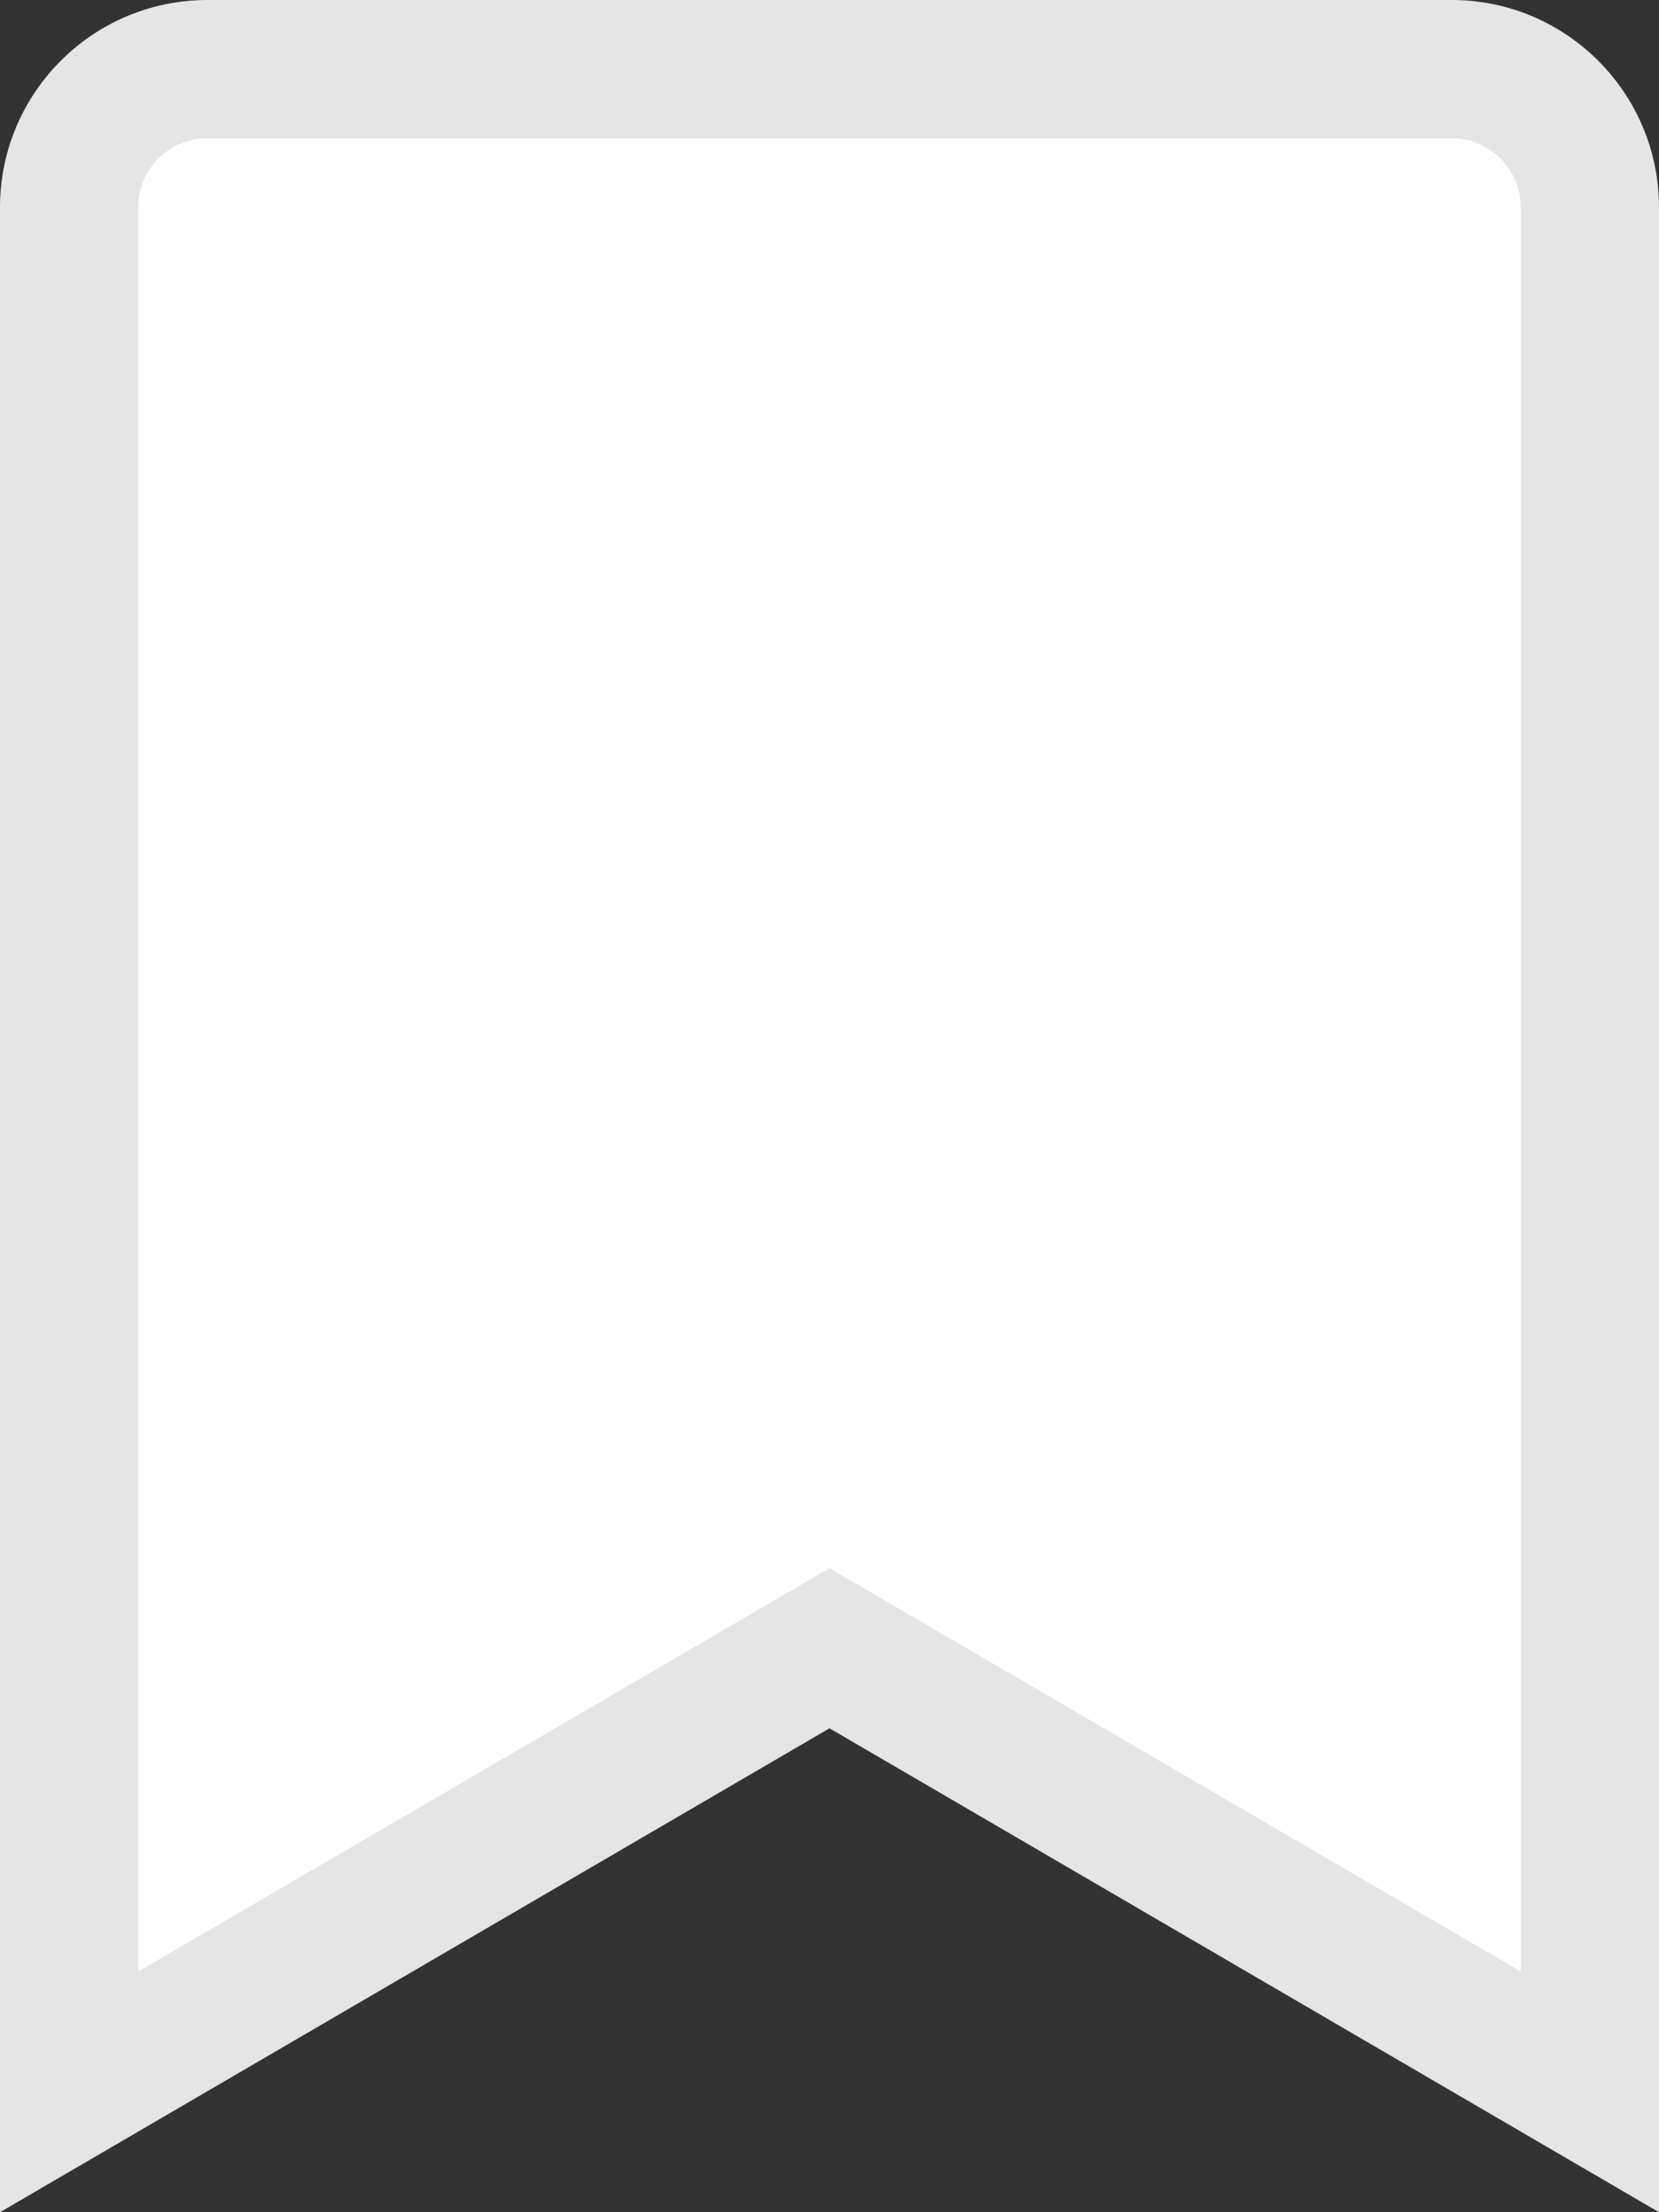<svg xmlns="http://www.w3.org/2000/svg" width="12" height="16" viewBox="0 0 12 16"><rect x="0" y="0" width="12" height="16" fill="#333333" stroke="none"/><defs><style>.a{fill:#fff;}.b,.c{stroke:none;}.c{fill:#e5e5e5;}</style></defs><g class="a"><path class="b" d="M 11.5 15.129 L 6.252 12.068 L 6 11.921 L 5.748 12.068 L 0.5 15.129 L 0.5 1.5 C 0.5 0.949 0.949 0.5 1.5 0.5 L 10.5 0.5 C 11.051 0.5 11.5 0.949 11.5 1.5 L 11.5 15.129 Z"/><path class="c" d="M 11 14.259 L 11 1.5 C 11 1.224 10.776 1 10.5 1 L 1.5 1 C 1.224 1 1 1.224 1 1.5 L 1 14.259 L 5.496 11.636 L 6 11.342 L 6.504 11.636 L 11 14.259 M 12 16 L 6 12.5 L -8.881784197001252e-16 16 L -8.881784197001252e-16 1.5 C -8.881784197001252e-16 0.672 0.672 0 1.5 0 L 10.5 0 C 11.328 0 12 0.672 12 1.5 L 12 16 Z"/></g></svg>